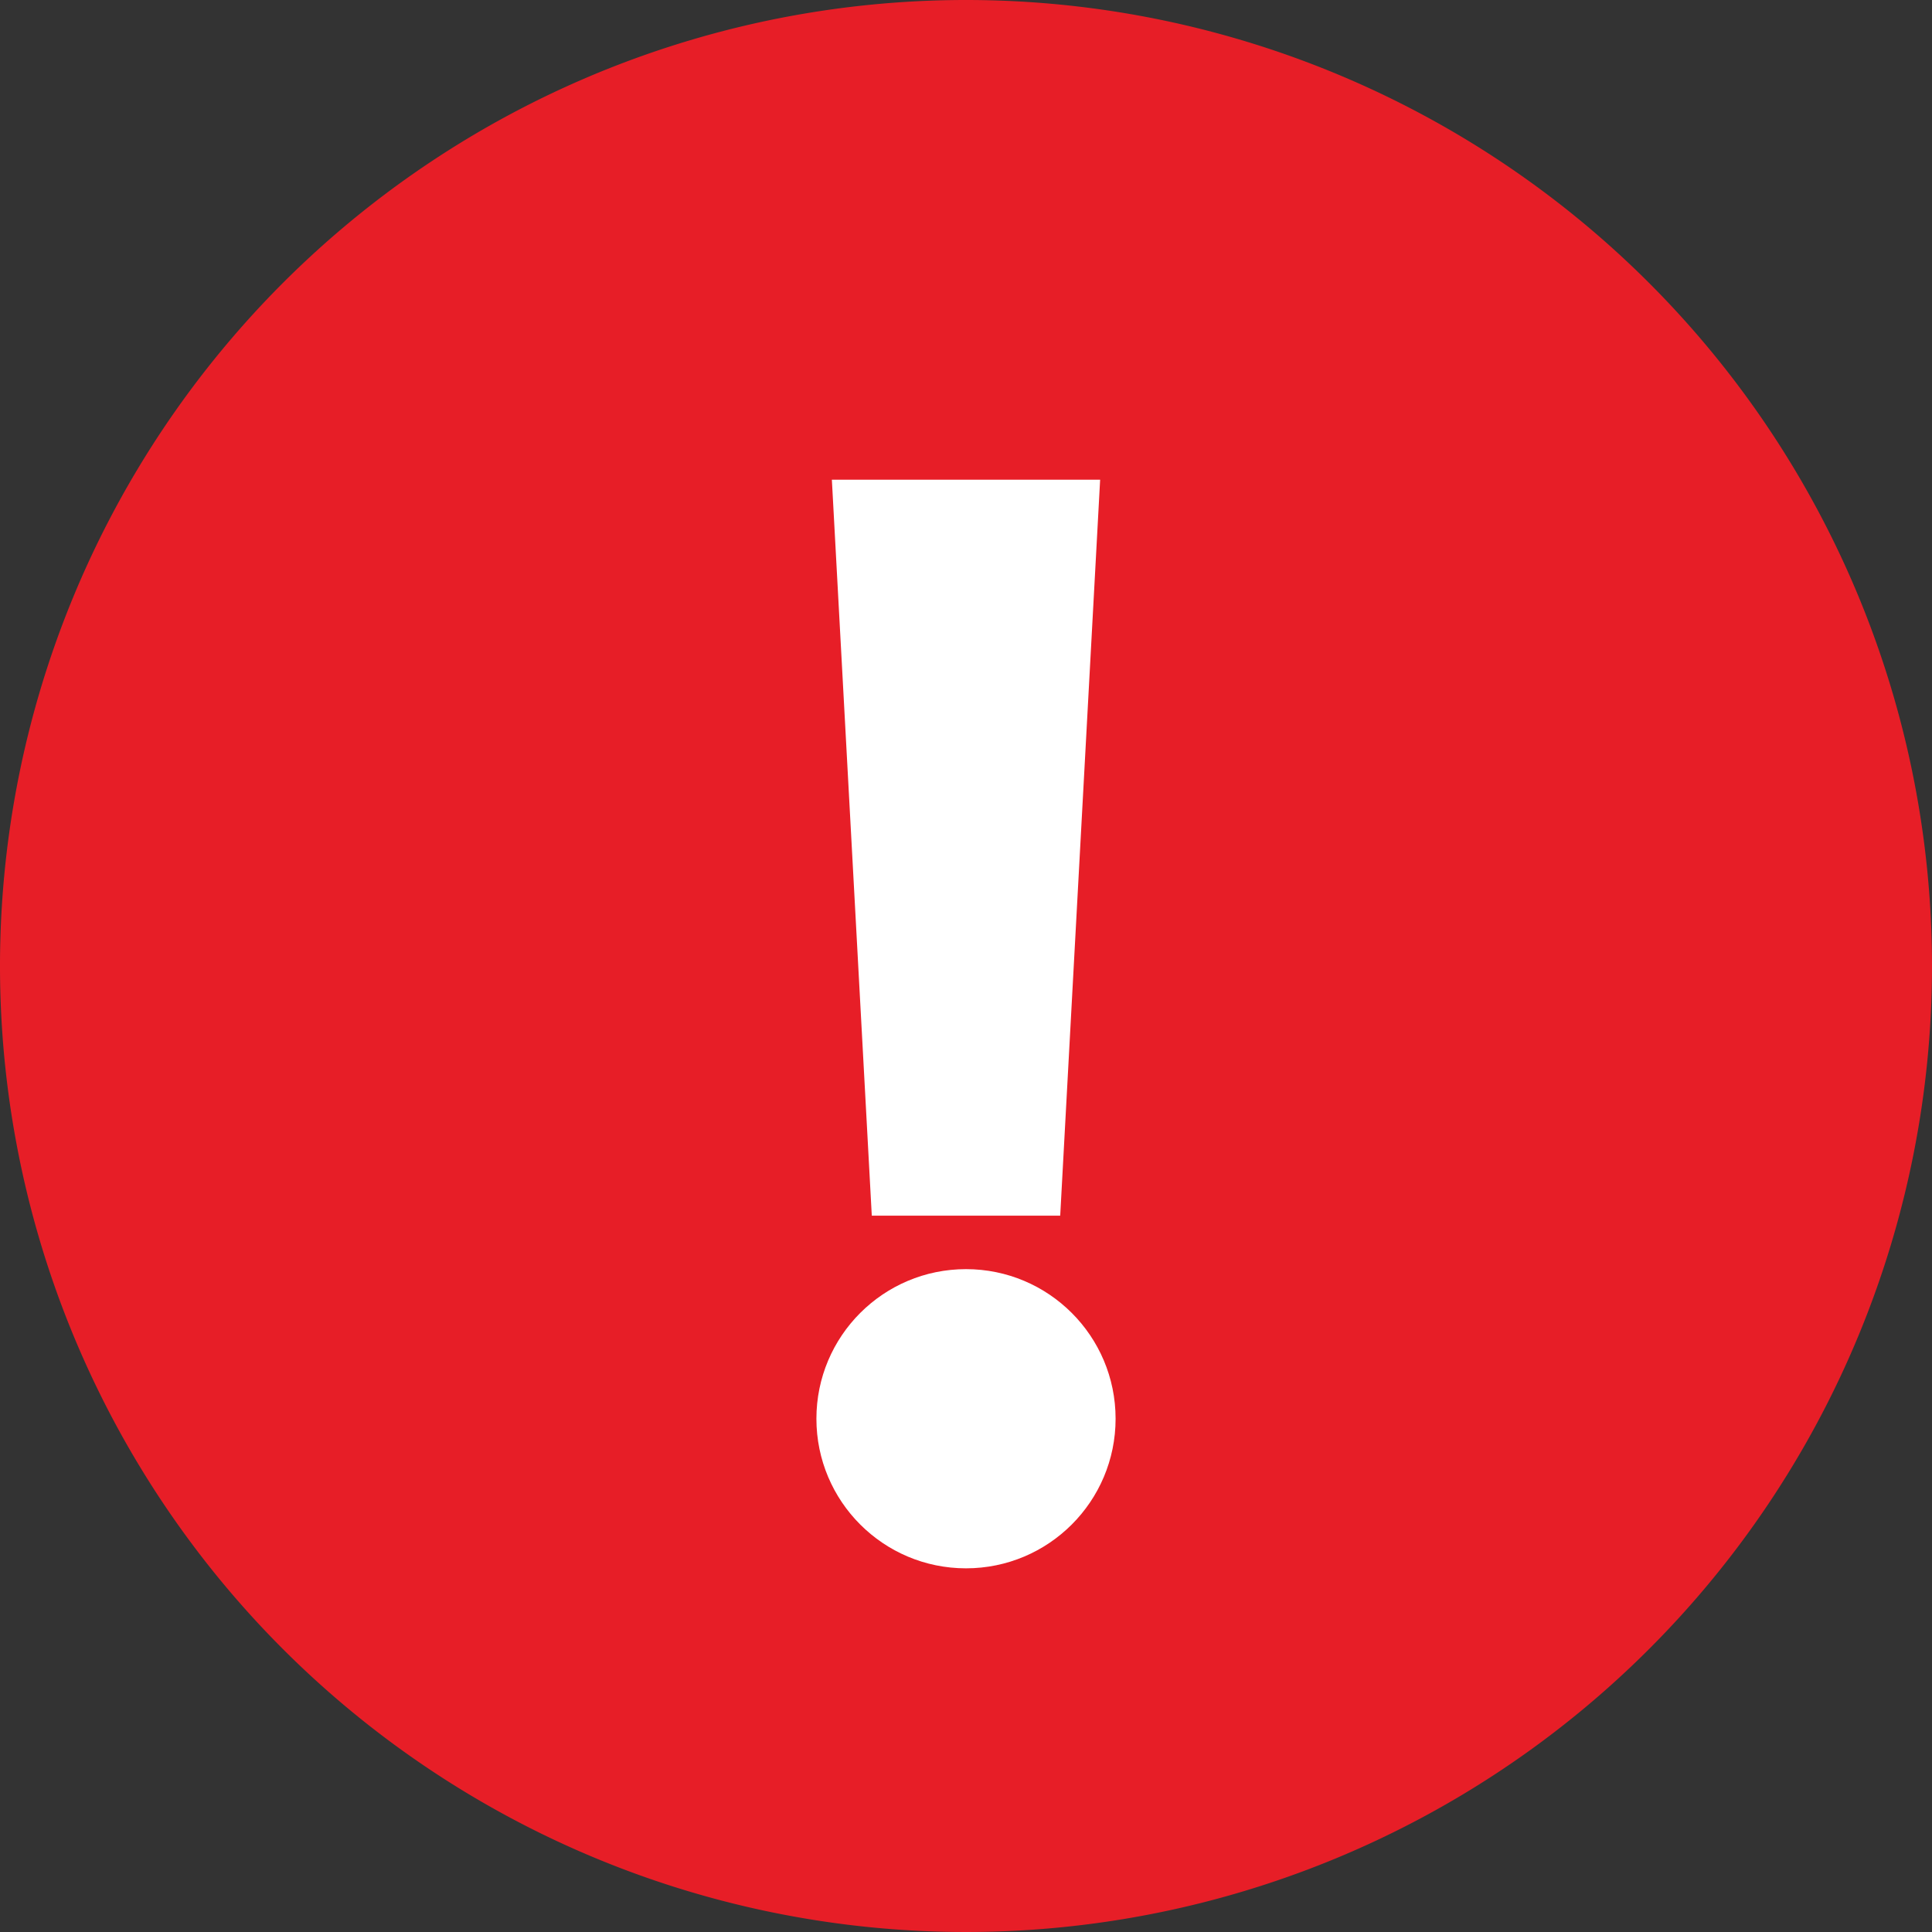 <?xml version="1.0" standalone="no"?>
<!DOCTYPE svg PUBLIC "-//W3C//DTD SVG 1.1//EN" "http://www.w3.org/Graphics/SVG/1.1/DTD/svg11.dtd">
<svg xmlns="http://www.w3.org/2000/svg" xmlns:xlink="http://www.w3.org/1999/xlink" viewBox="0 0 21 21" width="100%" height="100%">
	<rect x="0" y="0" width="21" height="21" fill="#333333" stroke="none"/>
	<polygon points="10.747 6.329 10.253 6.329 9.021 6.329 9.462 13.977 10.253 13.977 10.747 13.977 11.538 13.977 11.979 6.329 10.747 6.329" style="fill:#fff"/>
	<path d="M11.042,20.993a10,10,0,1,1,10-10A10.011,10.011,0,0,1,11.042,20.993Z" transform="translate(-0.542 -0.493)" style="fill:#e71e27"/>
	<path d="M11.042,1.493a9.5,9.5,0,1,1-9.5,9.5,9.511,9.511,0,0,1,9.5-9.5m0-1a10.5,10.5,0,1,0,10.5,10.5,10.5,10.5,0,0,0-10.5-10.5Z" transform="translate(-0.542 -0.493)" style="fill:#e71e27"/>
	<circle cx="10.5" cy="15.421" r="1.626" style="fill:#fff"/>
	<polygon points="10.744 5.214 10.256 5.214 9.042 5.214 9.476 13.214 10.256 13.214 10.744 13.214 11.524 13.214 11.958 5.214 10.744 5.214" style="fill:#fff"/>
</svg>
